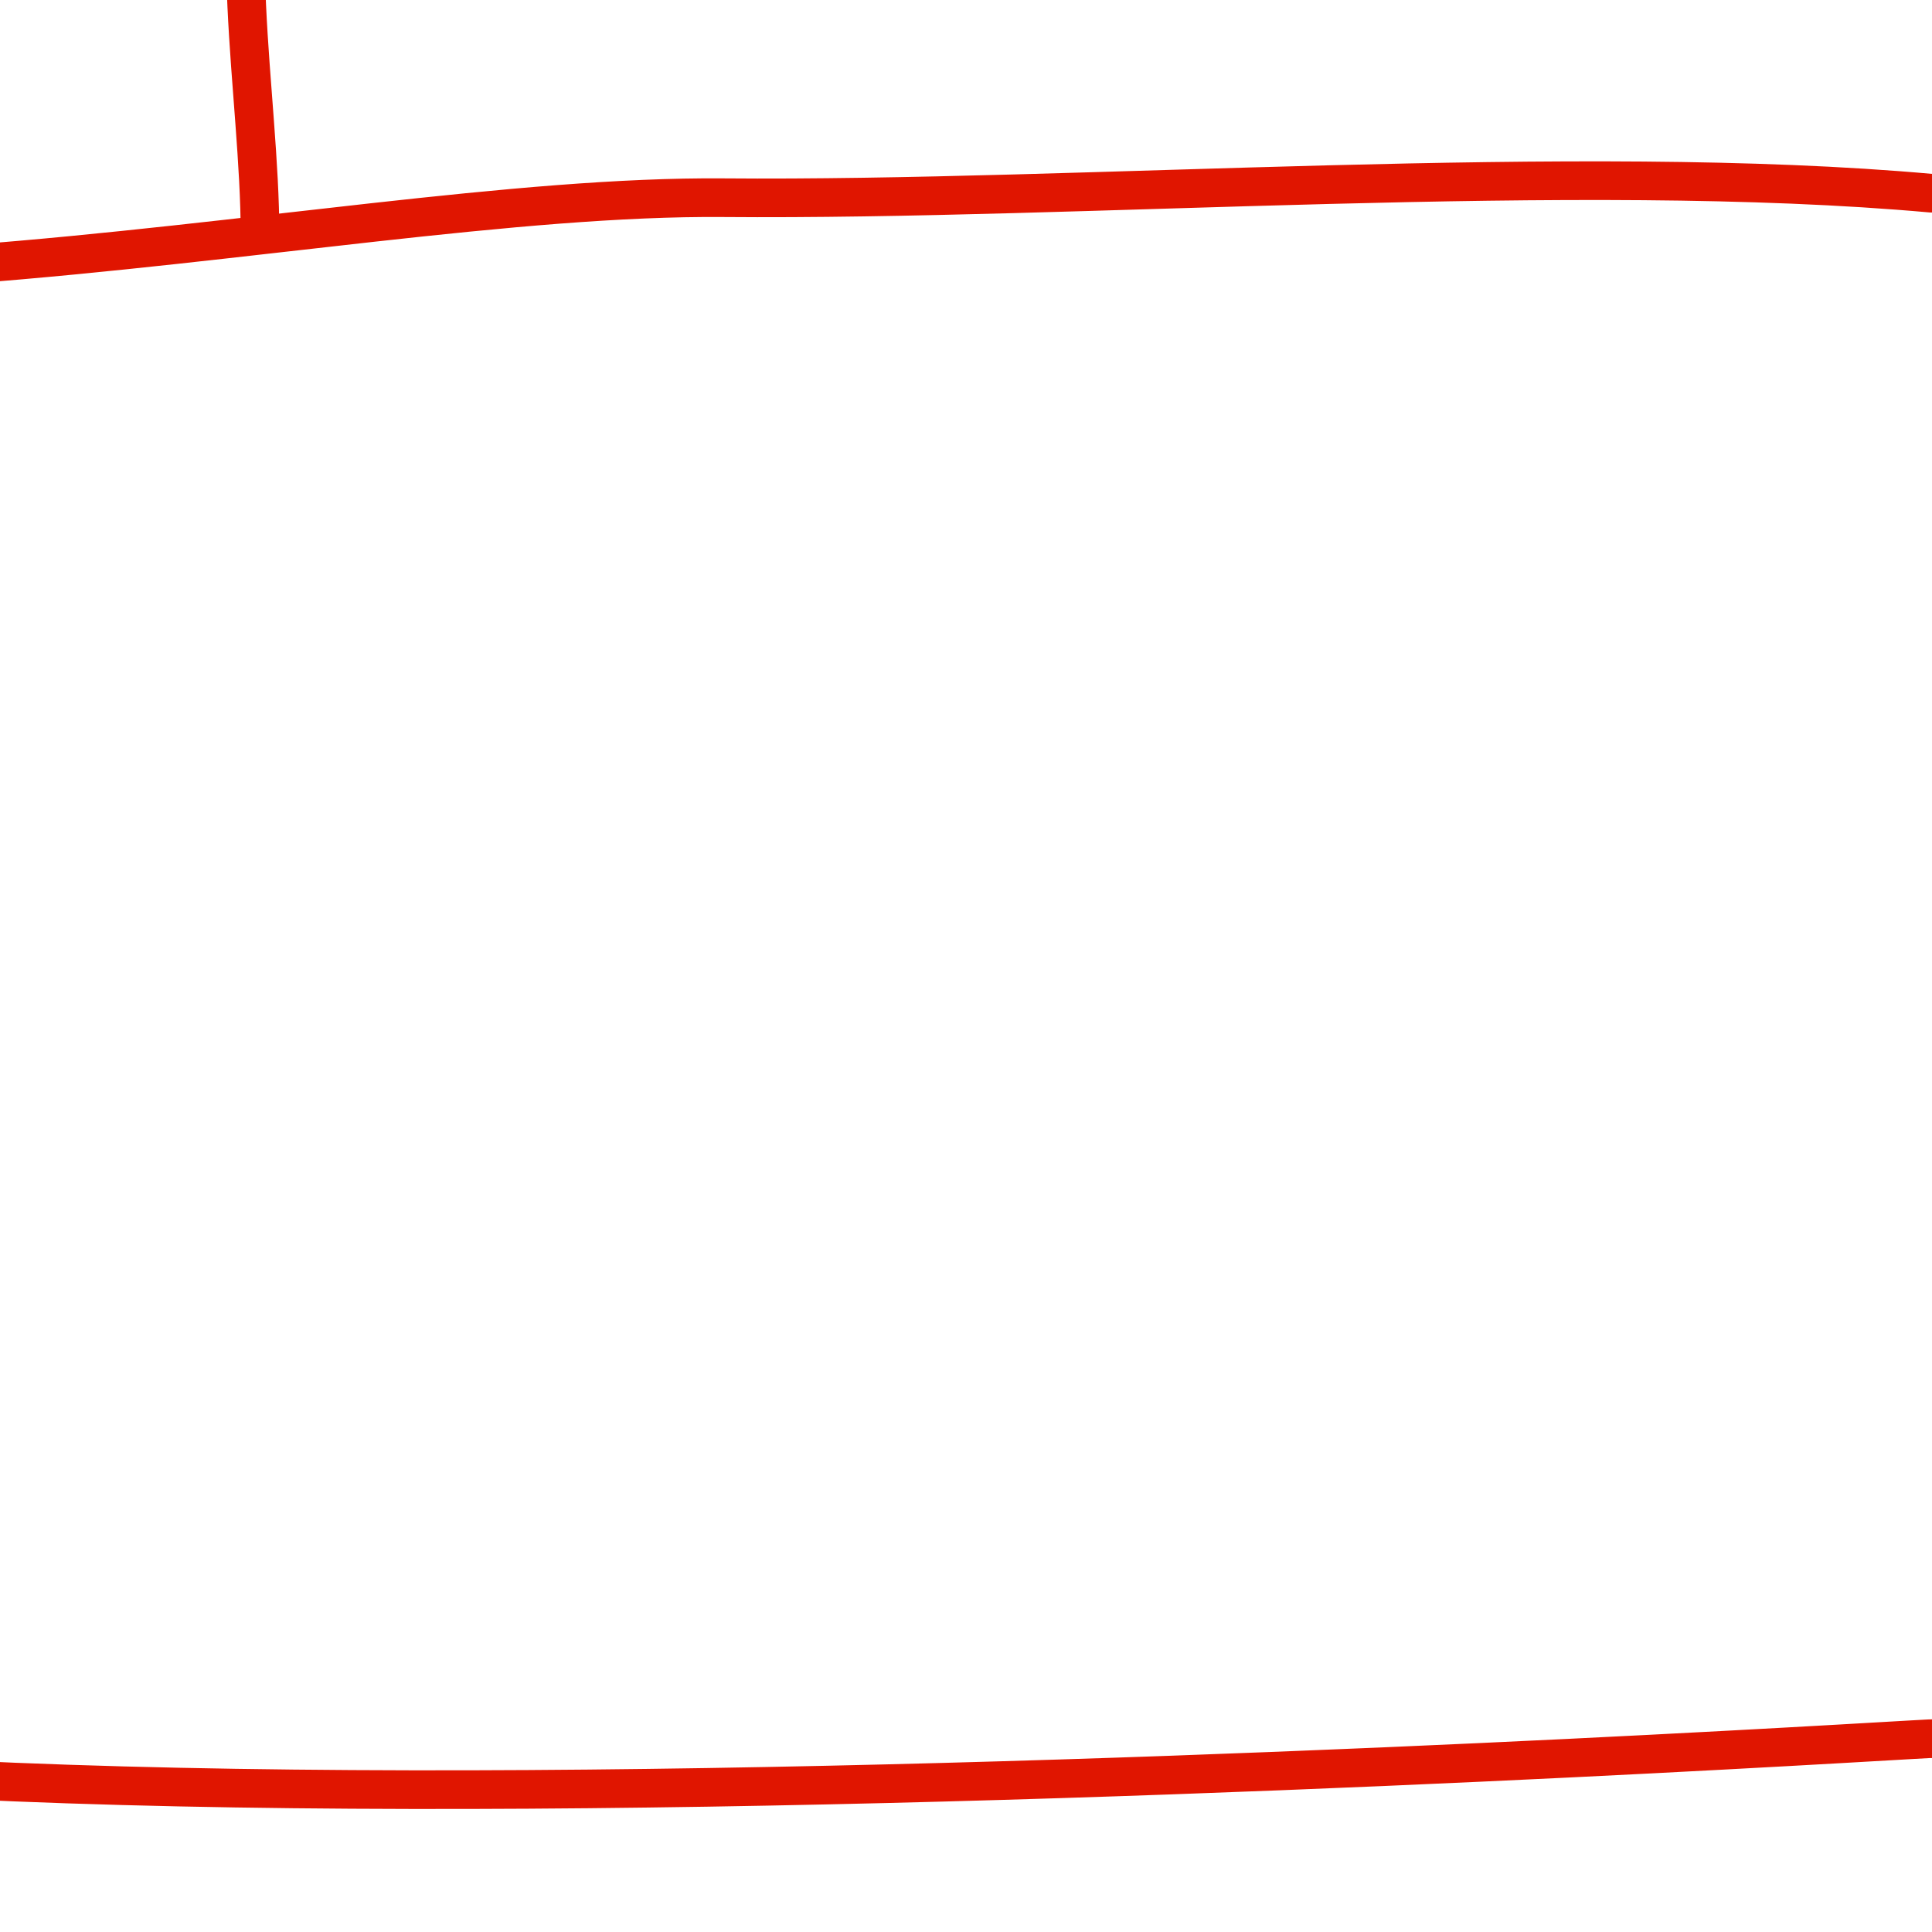<?xml version="1.0" encoding="utf-8"?>
<!-- Generator: Adobe Illustrator 15.0.2, SVG Export Plug-In . SVG Version: 6.00 Build 0)  -->
<!DOCTYPE svg PUBLIC "-//W3C//DTD SVG 1.1//EN" "http://www.w3.org/Graphics/SVG/1.1/DTD/svg11.dtd">
<svg version="1.1" id="Layer_1" xmlns="http://www.w3.org/2000/svg" xmlns:xlink="http://www.w3.org/1999/xlink" x="0px" y="0px"
	 width="100px" height="100px" viewBox="0 0 100 100" enable-background="new 0 0 100 100" xml:space="preserve">
<g>
	<path fill="none" stroke="#E01500" stroke-width="2" stroke-linecap="round" stroke-linejoin="round" stroke-miterlimit="10" d="
		M13.958-11c-2.499,6.462-0.5,15.913-0.5,23.125"/>
	<path fill="none" stroke="#E01500" stroke-width="2" stroke-linecap="round" stroke-linejoin="round" stroke-miterlimit="10" d="
		M-31.96,63.75c-7.636,1.289-13.014-3.79-22.104-2.773c-8.237,0.922-15.551,4.162-22.048,9.67
		c-0.277-9.135,5.406-20.283,10.824-27.672c7.115-9.704,14.717-9.345,9.47-21.224C-65.268,0.361-74.814-13.292-71.042-37v-7
		c0.799,15.045,23.831,22.732,35.977,27.246c15.248,5.665,33.924,0.15,49.023,5.754C9.12-3.577-33.487,9.854-42.39,9.1"/>
	<path fill="none" stroke="#E01500" stroke-width="2" stroke-linecap="round" stroke-linejoin="round" stroke-miterlimit="10" d="
		M99.958,10c-18.335-1.651-43.991,0.391-62.528,0.233c-21.125-0.18-56.464,9.758-79.82-1.134c-2.15,5.467,5.939,16.312,7.249,22.021
		c1.564,6.819,1.571,14.441,2.611,21.379c1.875,12.513-1.479,22.584-1.512,33c7.085,12.979,136.705,4.226,134,4.5"/>
	<path fill="none" stroke="#E01500" stroke-width="2" stroke-linecap="round" stroke-linejoin="round" stroke-miterlimit="10" d="
		M-27.542,9c0.039-1.775,0.42,2.503,0.5,3.5c0.739-0.114-0.286,0.463,0,0"/>
	<path fill="none" stroke="#E01500" stroke-width="2" stroke-linecap="round" stroke-linejoin="round" stroke-miterlimit="10" d="
		M-22.041,7.625c-0.013,1.479,0.123,3.646,1,4.75"/>
	<path fill="none" stroke="#E01500" stroke-width="2" stroke-linecap="round" stroke-linejoin="round" stroke-miterlimit="10" d="
		M-16.667,6c0.039,2.062,0.689,3.978,0.75,6"/>
	<path fill="none" stroke="#E01500" stroke-width="2" stroke-linecap="round" stroke-linejoin="round" stroke-miterlimit="10" d="
		M-42.708,55.334c-0.233-0.34-0.518-0.23-0.64-0.6c3.438-0.752,6.225,2.962,9.64,2.933"/>
	<path fill="none" stroke="#E01500" stroke-width="2" stroke-linecap="round" stroke-linejoin="round" stroke-miterlimit="10" d="
		M-40.042,50.667c1.554-0.807,2.95,0.547,4.333,1.334"/>
	<path fill="none" stroke="#E01500" stroke-width="2" stroke-linecap="round" stroke-linejoin="round" stroke-miterlimit="10" d="
		M-9.042-9.999c3.964-2.44,10.402,0.41,14.333,1.666"/>
	<path fill="none" stroke="#E01500" stroke-width="2" stroke-linecap="round" stroke-linejoin="round" stroke-miterlimit="10" d="
		M-5.375-5.999c1.694,0.679,3.62,0.058,5.333,1"/>
	<path fill="none" stroke="#E01500" stroke-width="2" stroke-linecap="round" stroke-linejoin="round" stroke-miterlimit="10" d="
		M-28.542,84c2.292,2.101,8.226,2.877,12.5,3.5"/>
	<path fill="none" stroke="#E01500" stroke-width="2" stroke-linecap="round" stroke-linejoin="round" stroke-miterlimit="10" d="
		M-26.792,78.25c-0.259-0.068-0.379-0.458-0.483-0.06c1.945,0.101,3.747,1.241,5.733,0.81"/>
	<path fill="none" stroke="#E01500" stroke-width="2" stroke-linecap="round" stroke-linejoin="round" stroke-miterlimit="10" d="
		M-27.292,70.5c-0.431,0.307,1.598,0.355,2.5,0.25"/>
	<path fill="none" stroke="#E01500" stroke-width="2" stroke-linecap="round" stroke-linejoin="round" stroke-miterlimit="10" d="
		M-35.042,17c1.569,0.793,3.611,0.045,5,1.25"/>
	<path fill="none" stroke="#E01500" stroke-width="2" stroke-linecap="round" stroke-linejoin="round" stroke-miterlimit="10" d="
		M-32.792,22.5c0.854,0.078,1.678,0.242,2.5,0.5"/>
</g>
</svg>
